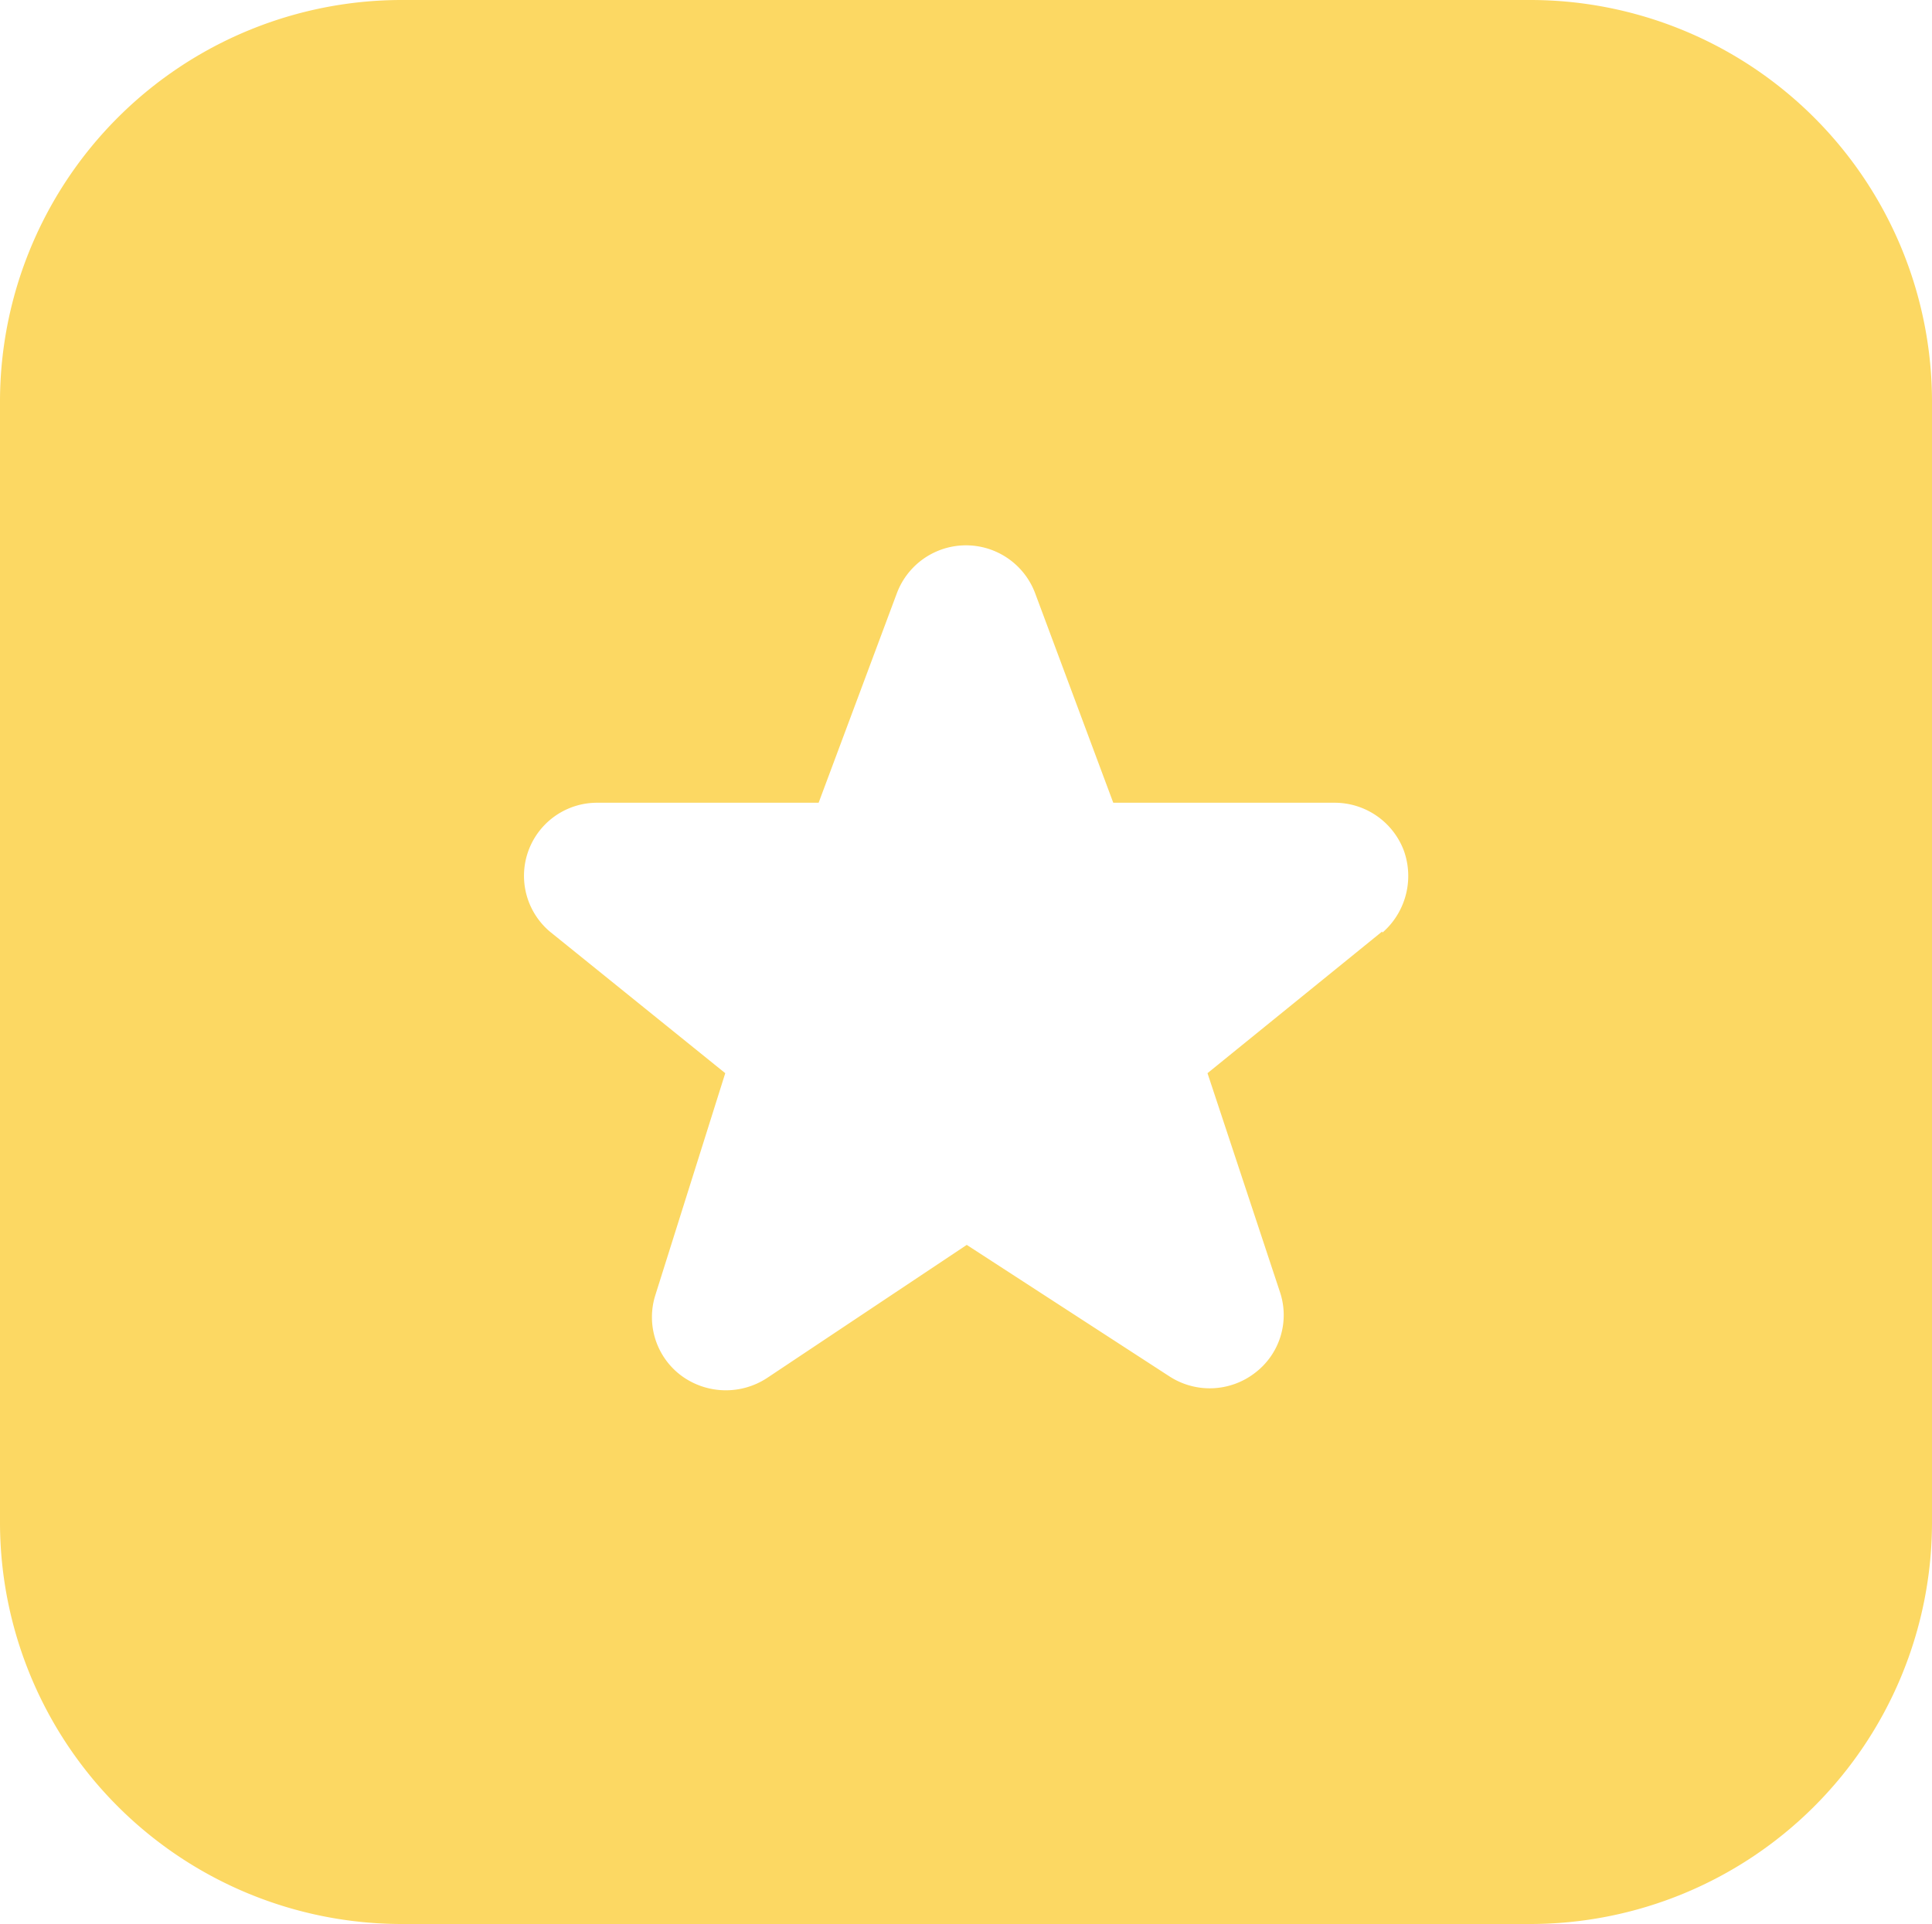 <svg xmlns="http://www.w3.org/2000/svg" width="18" height="17.928" viewBox="0 0 18 17.928">
  <path id="square-star" d="M14.25,0H3.75A3.744,3.744,0,0,0,0,3.735V14.193a3.744,3.744,0,0,0,3.75,3.735h10.5A3.744,3.744,0,0,0,18,14.193V3.735A3.744,3.744,0,0,0,14.25,0ZM12.877,8.68,11.25,10l.675,2.039a.676.676,0,0,1-.233.754.69.69,0,0,1-.8.03L9.007,11.6l-1.86,1.24a.7.7,0,0,1-.8-.022.68.68,0,0,1-.24-.754L6.757,10,5.122,8.68a.681.681,0,0,1,.443-1.2H7.627l.728-1.95a.688.688,0,0,1,1.29,0l.727,1.95h2.063a.689.689,0,0,1,.645.448.7.7,0,0,1-.2.762Z" fill="#fcd863"/>
</svg>

